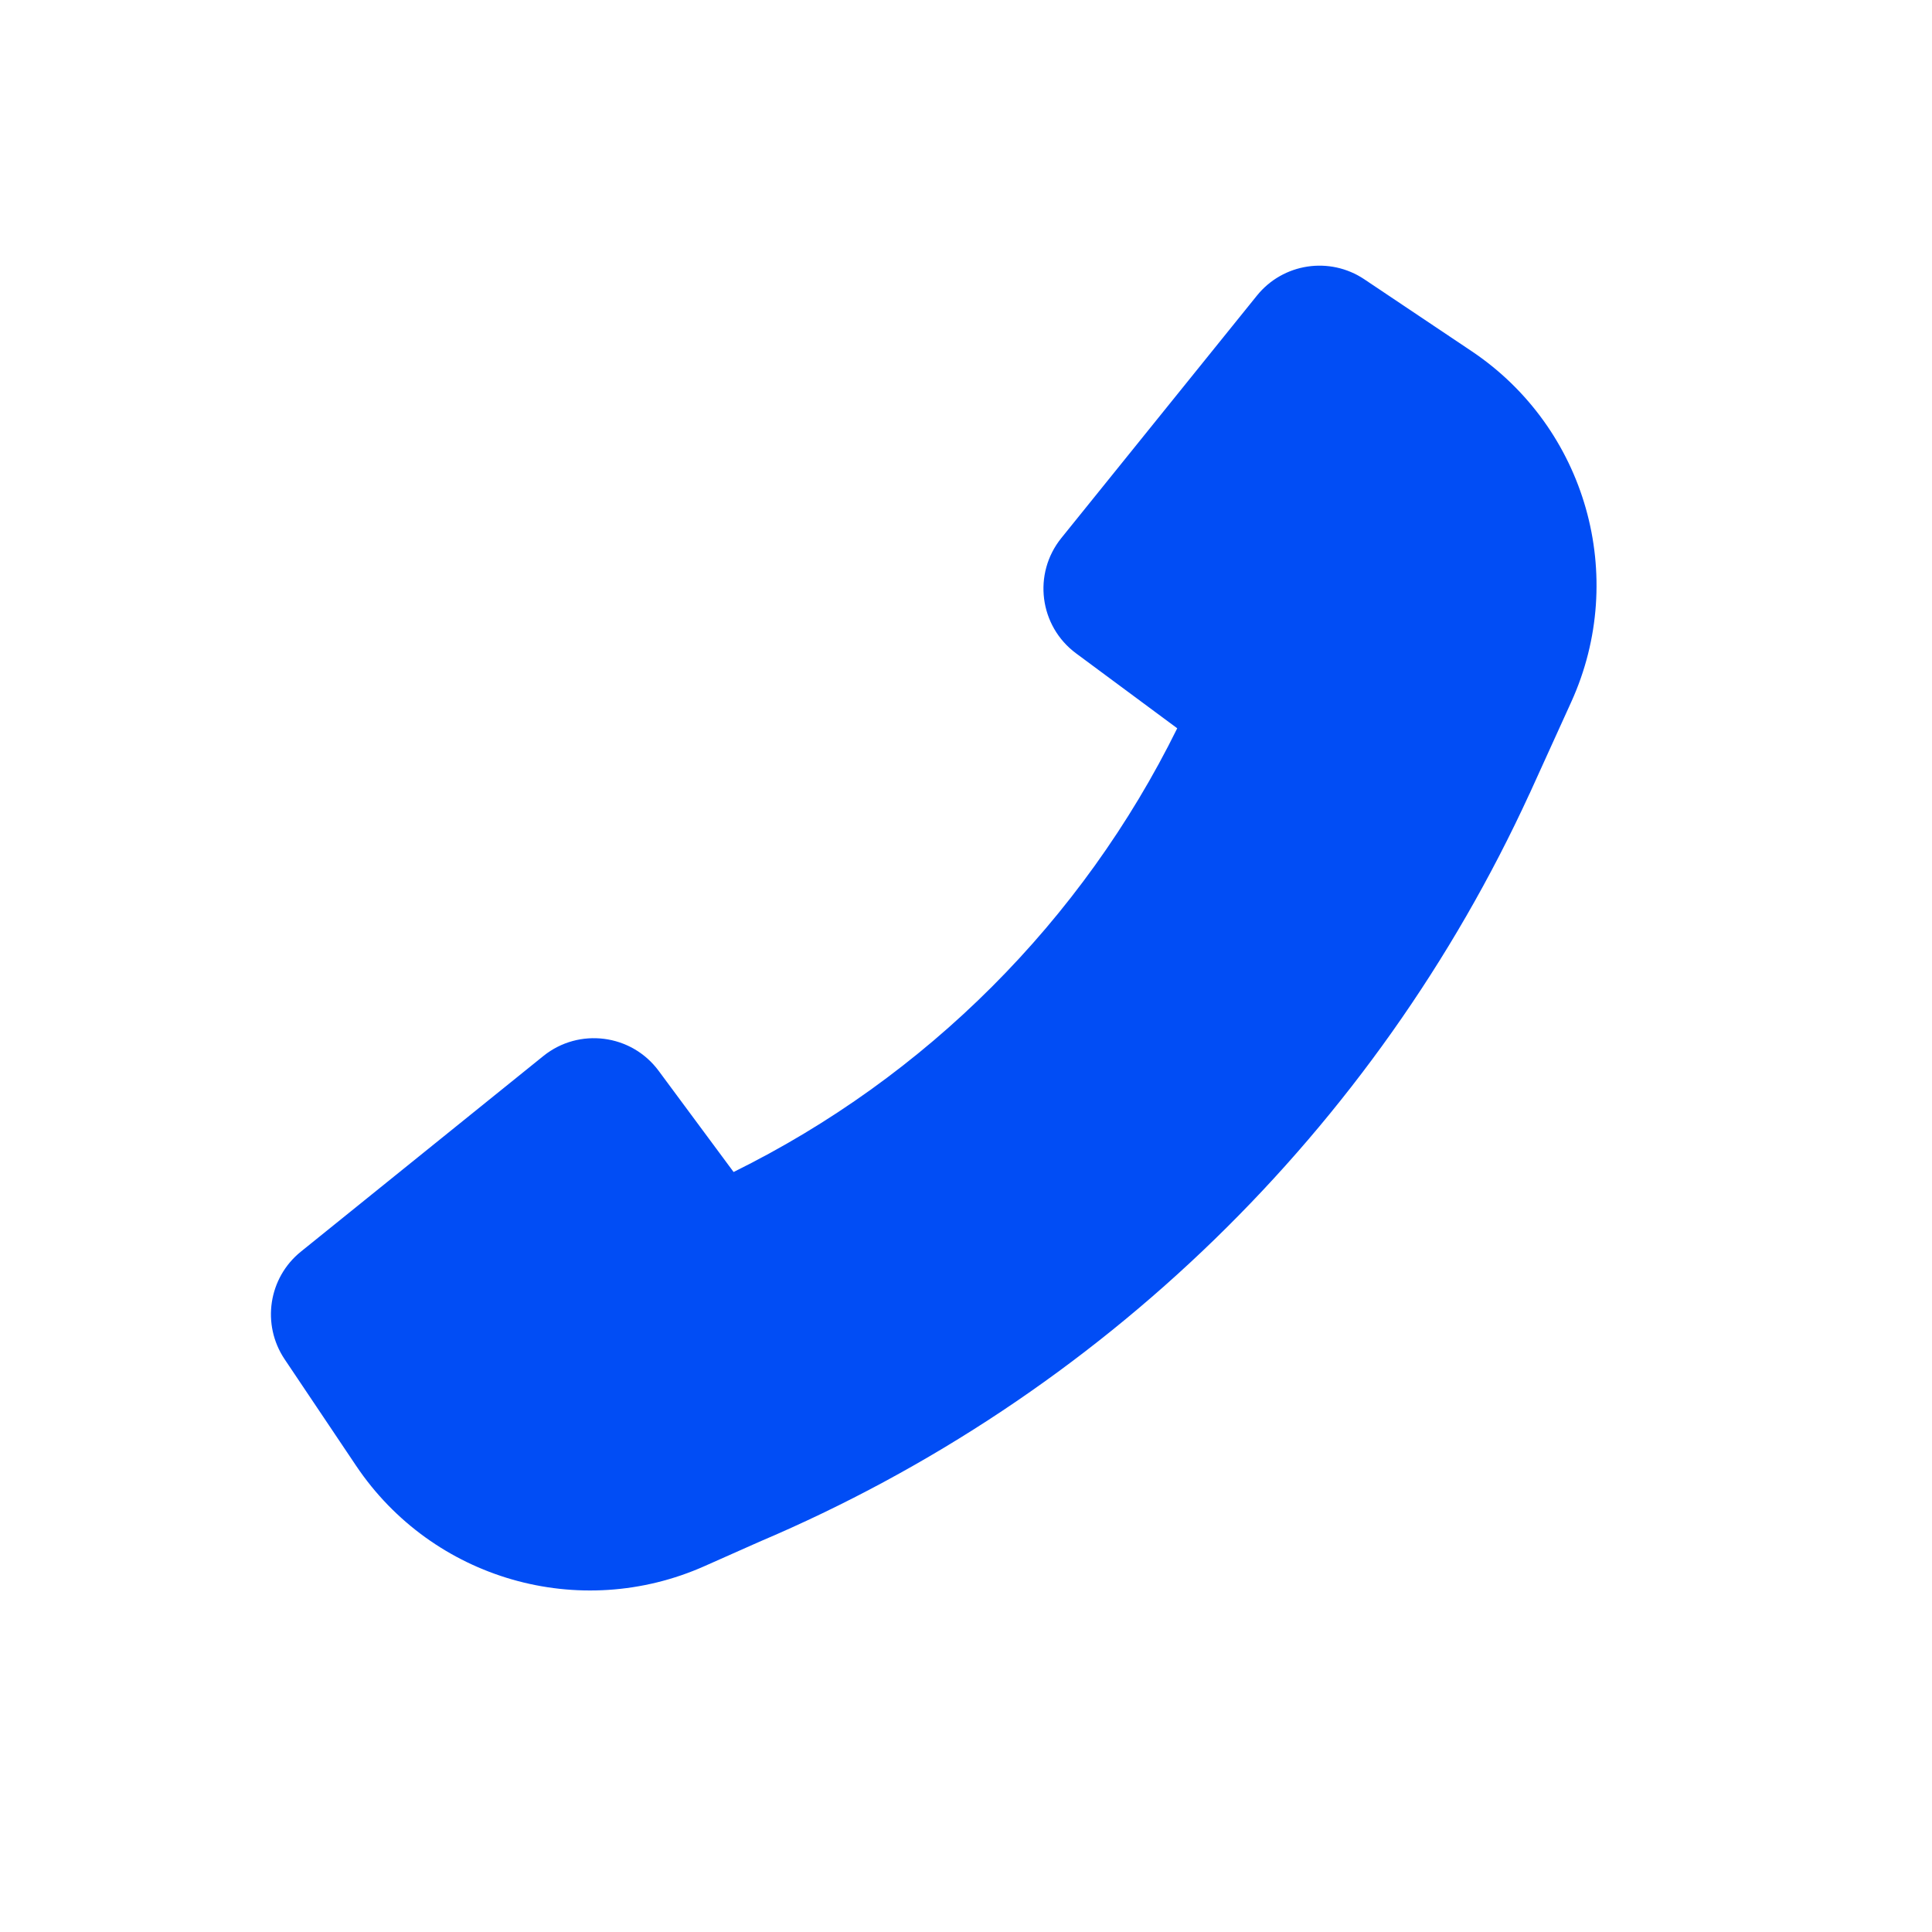 <svg width="24" height="24" viewBox="0 0 24 24" fill="none" xmlns="http://www.w3.org/2000/svg">
<path d="M19 9.86C17.083 14.034 13.673 17.353 9.434 19.152L8.754 19.454C7.199 20.147 5.372 19.621 4.423 18.207L3.535 16.884C3.247 16.453 3.334 15.874 3.738 15.548L6.75 13.118C7.192 12.762 7.843 12.845 8.181 13.301L9.113 14.559C11.504 13.379 13.445 11.438 14.624 9.047L13.367 8.116C12.91 7.777 12.827 7.127 13.184 6.684L15.614 3.672C15.939 3.269 16.518 3.181 16.949 3.47L18.282 4.363C19.704 5.317 20.227 7.16 19.519 8.719L19.001 9.859L19 9.86Z" fill="#014DF5"/>
</svg>
